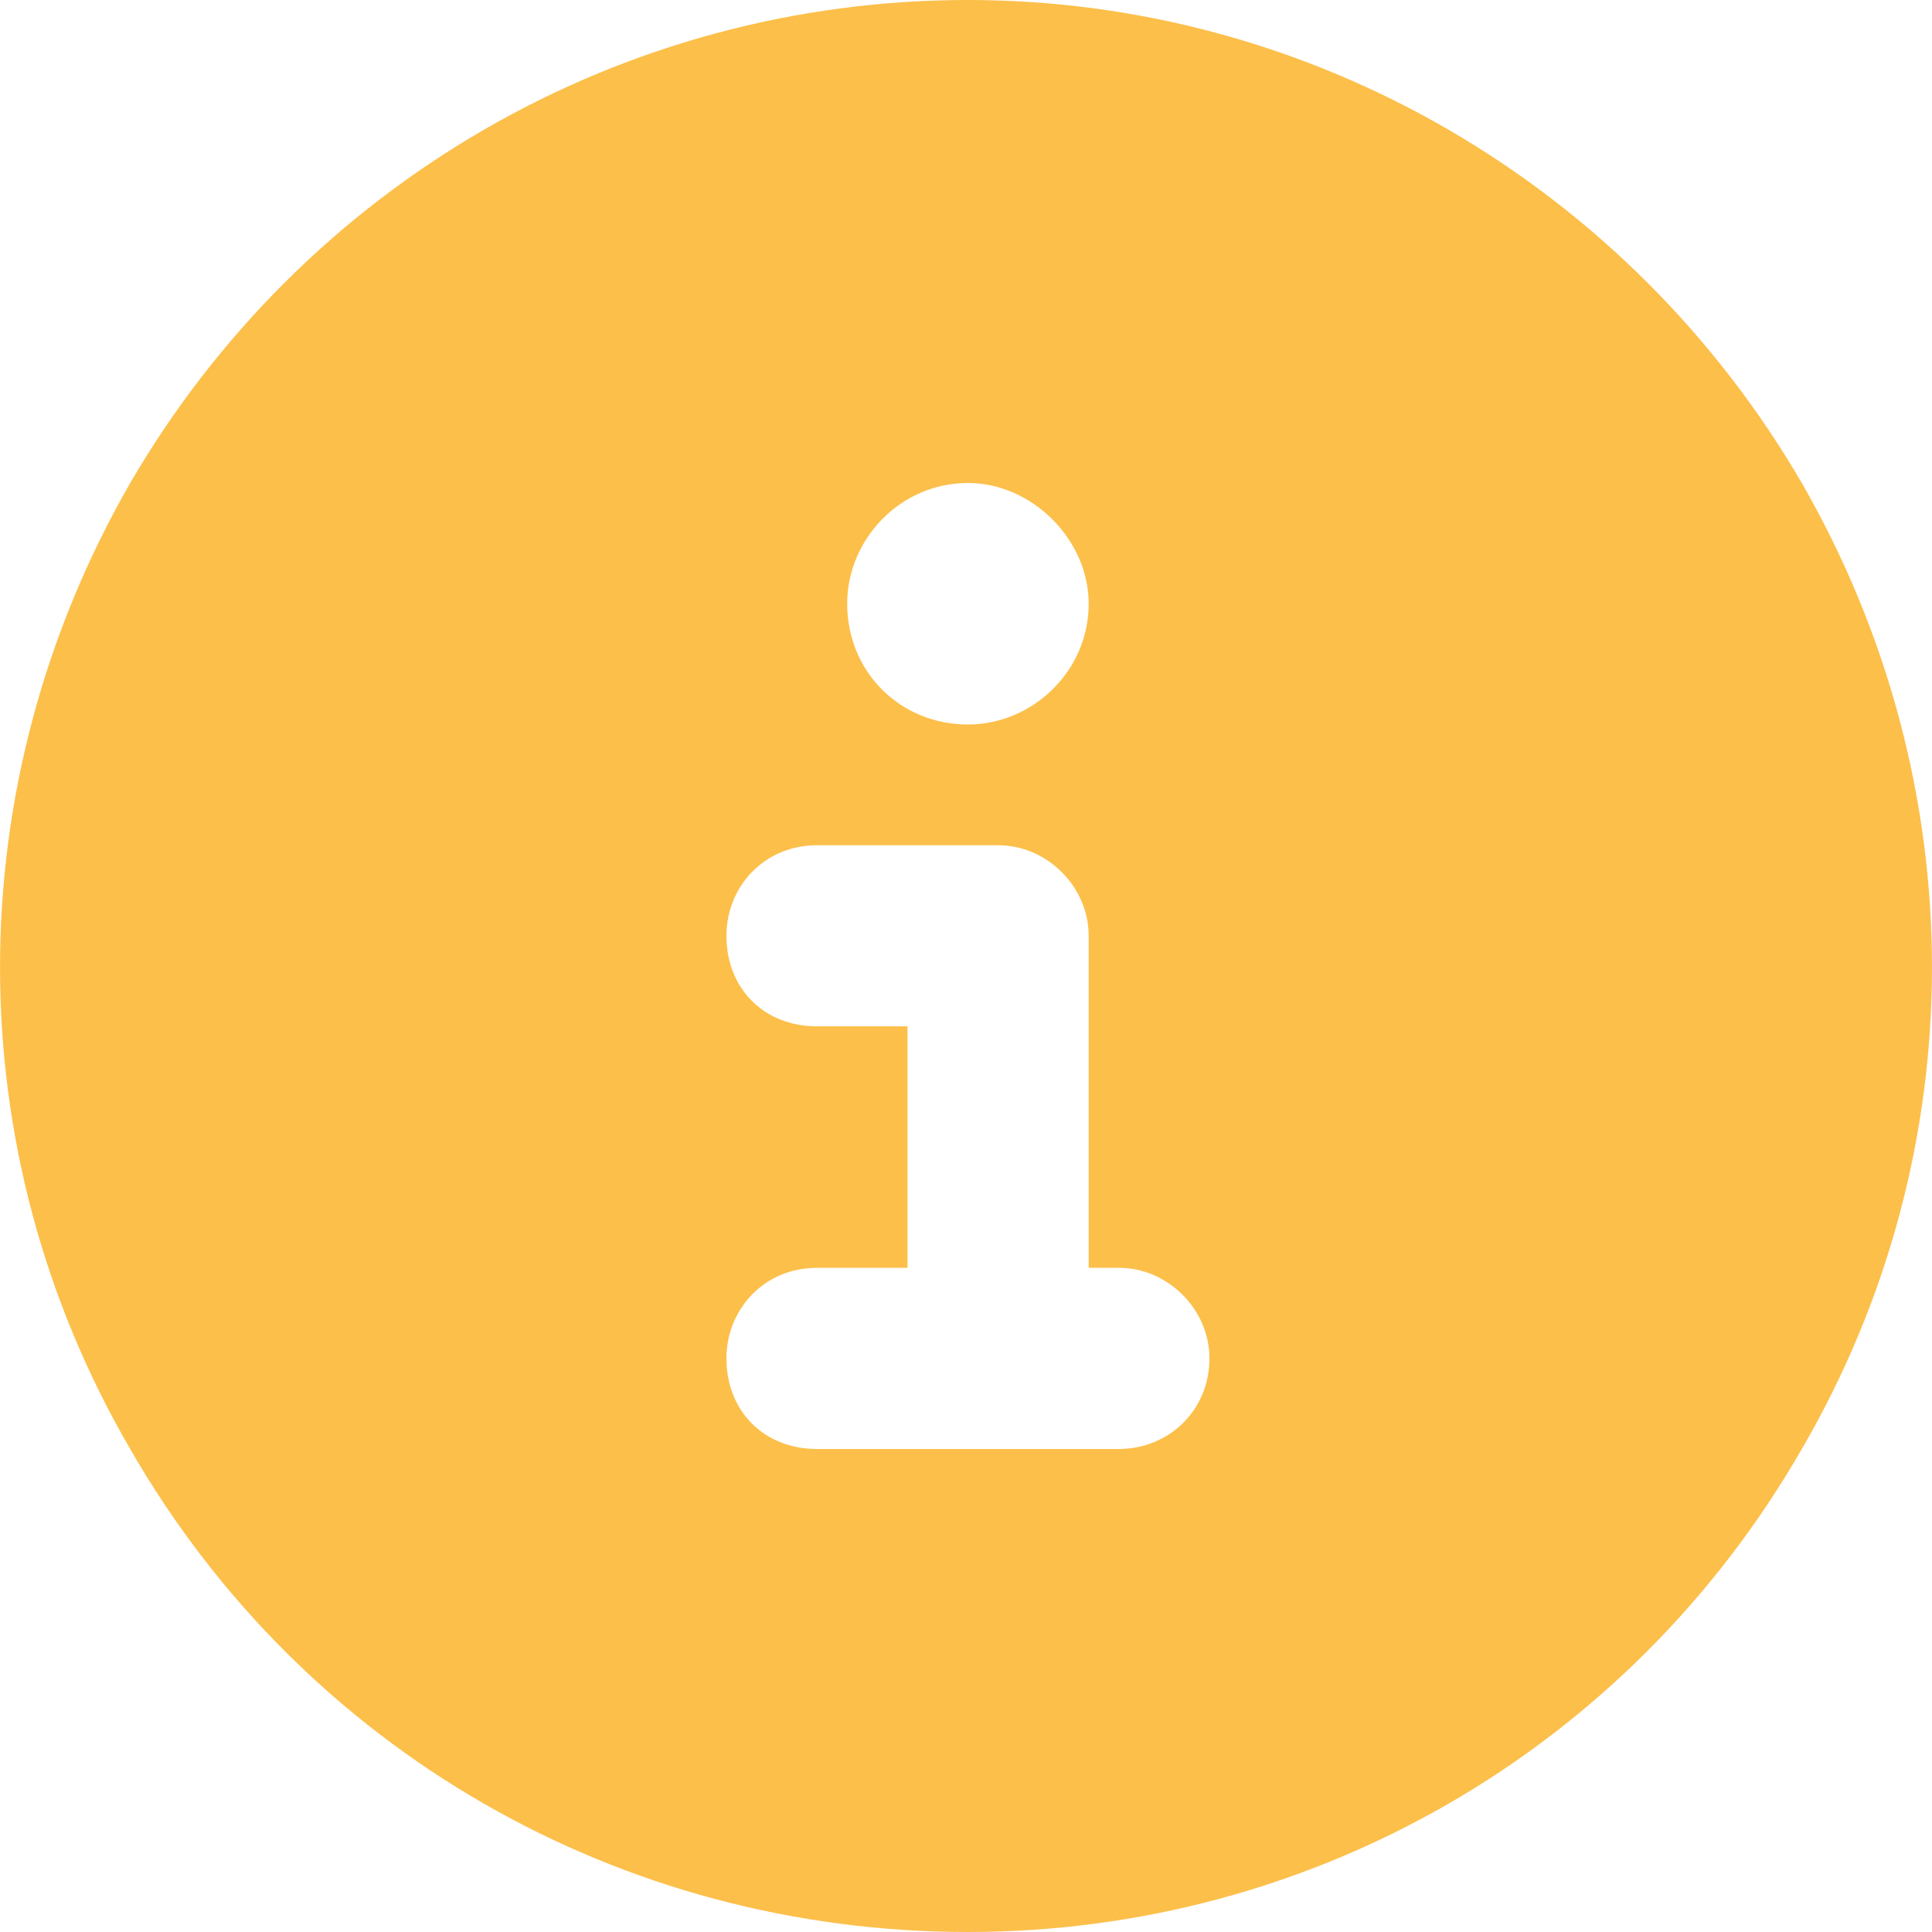 <svg width="18" height="18" viewBox="0 0 18 18" fill="none" xmlns="http://www.w3.org/2000/svg">
<path d="M9.018 18C5.783 18 2.83 16.312 1.213 13.5C-0.404 10.723 -0.404 7.312 1.213 4.5C2.83 1.723 5.783 0 9.018 0C12.217 0 15.17 1.723 16.787 4.5C18.404 7.312 18.404 10.723 16.787 13.5C15.17 16.312 12.217 18 9.018 18ZM7.611 11.812C7.119 11.812 6.768 12.199 6.768 12.656C6.768 13.148 7.119 13.5 7.611 13.5H10.424C10.881 13.5 11.268 13.148 11.268 12.656C11.268 12.199 10.881 11.812 10.424 11.812H10.143V8.719C10.143 8.262 9.756 7.875 9.299 7.875H7.611C7.119 7.875 6.768 8.262 6.768 8.719C6.768 9.211 7.119 9.562 7.611 9.562H8.455V11.812H7.611ZM9.018 4.5C8.385 4.5 7.893 5.027 7.893 5.625C7.893 6.258 8.385 6.75 9.018 6.75C9.615 6.75 10.143 6.258 10.143 5.625C10.143 5.027 9.615 4.5 9.018 4.5Z" fill="#FCBF4A"/>
</svg>
